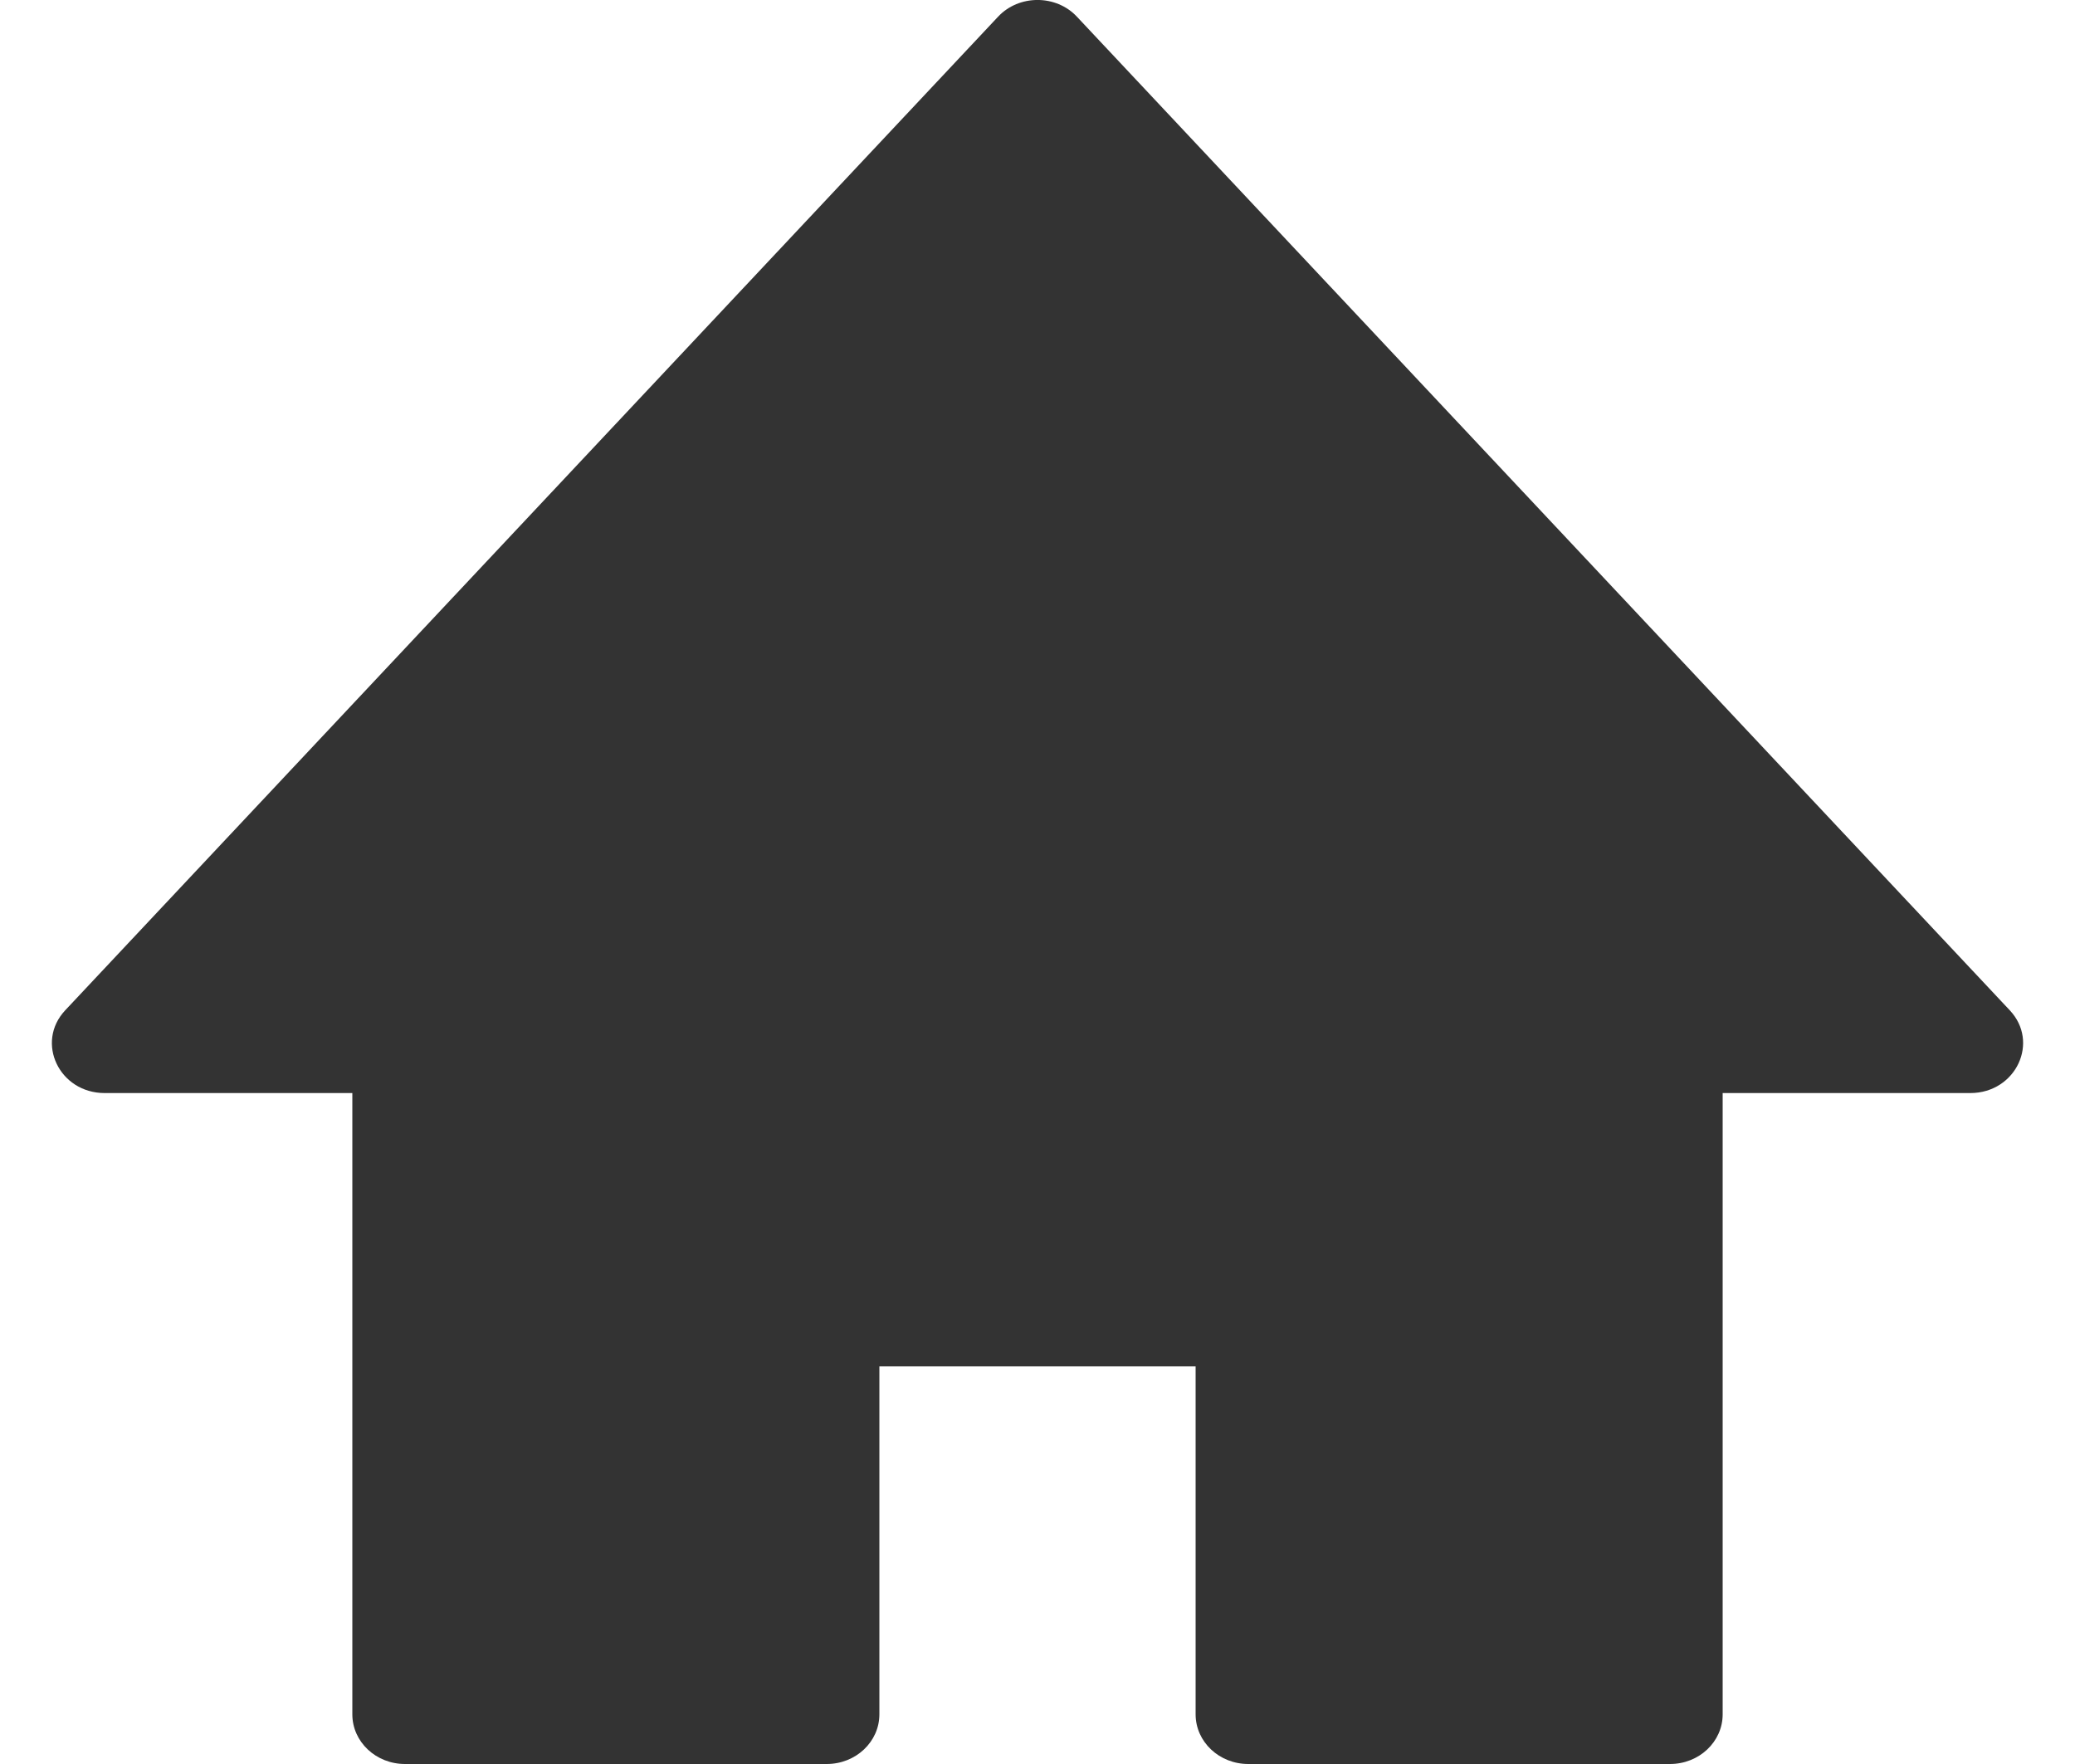 <svg width="20" height="17" viewBox="0 0 20 17" fill="none" xmlns="http://www.w3.org/2000/svg">
<path d="M10.38 0.161C10.179 -0.054 9.821 -0.054 9.62 0.161L0.628 9.737C0.339 10.046 0.571 10.534 1.009 10.534H3.396V16.521C3.396 16.786 3.623 17 3.904 17H7.968C8.249 17 8.476 16.786 8.476 16.521V13.168H11.524V16.521C11.524 16.786 11.751 17 12.032 17H16.096C16.377 17 16.604 16.786 16.604 16.521V10.534H18.991C19.213 10.534 19.382 10.408 19.457 10.245C19.53 10.085 19.515 9.89 19.372 9.737L10.38 0.161Z" fill="#333333"/>
</svg>
